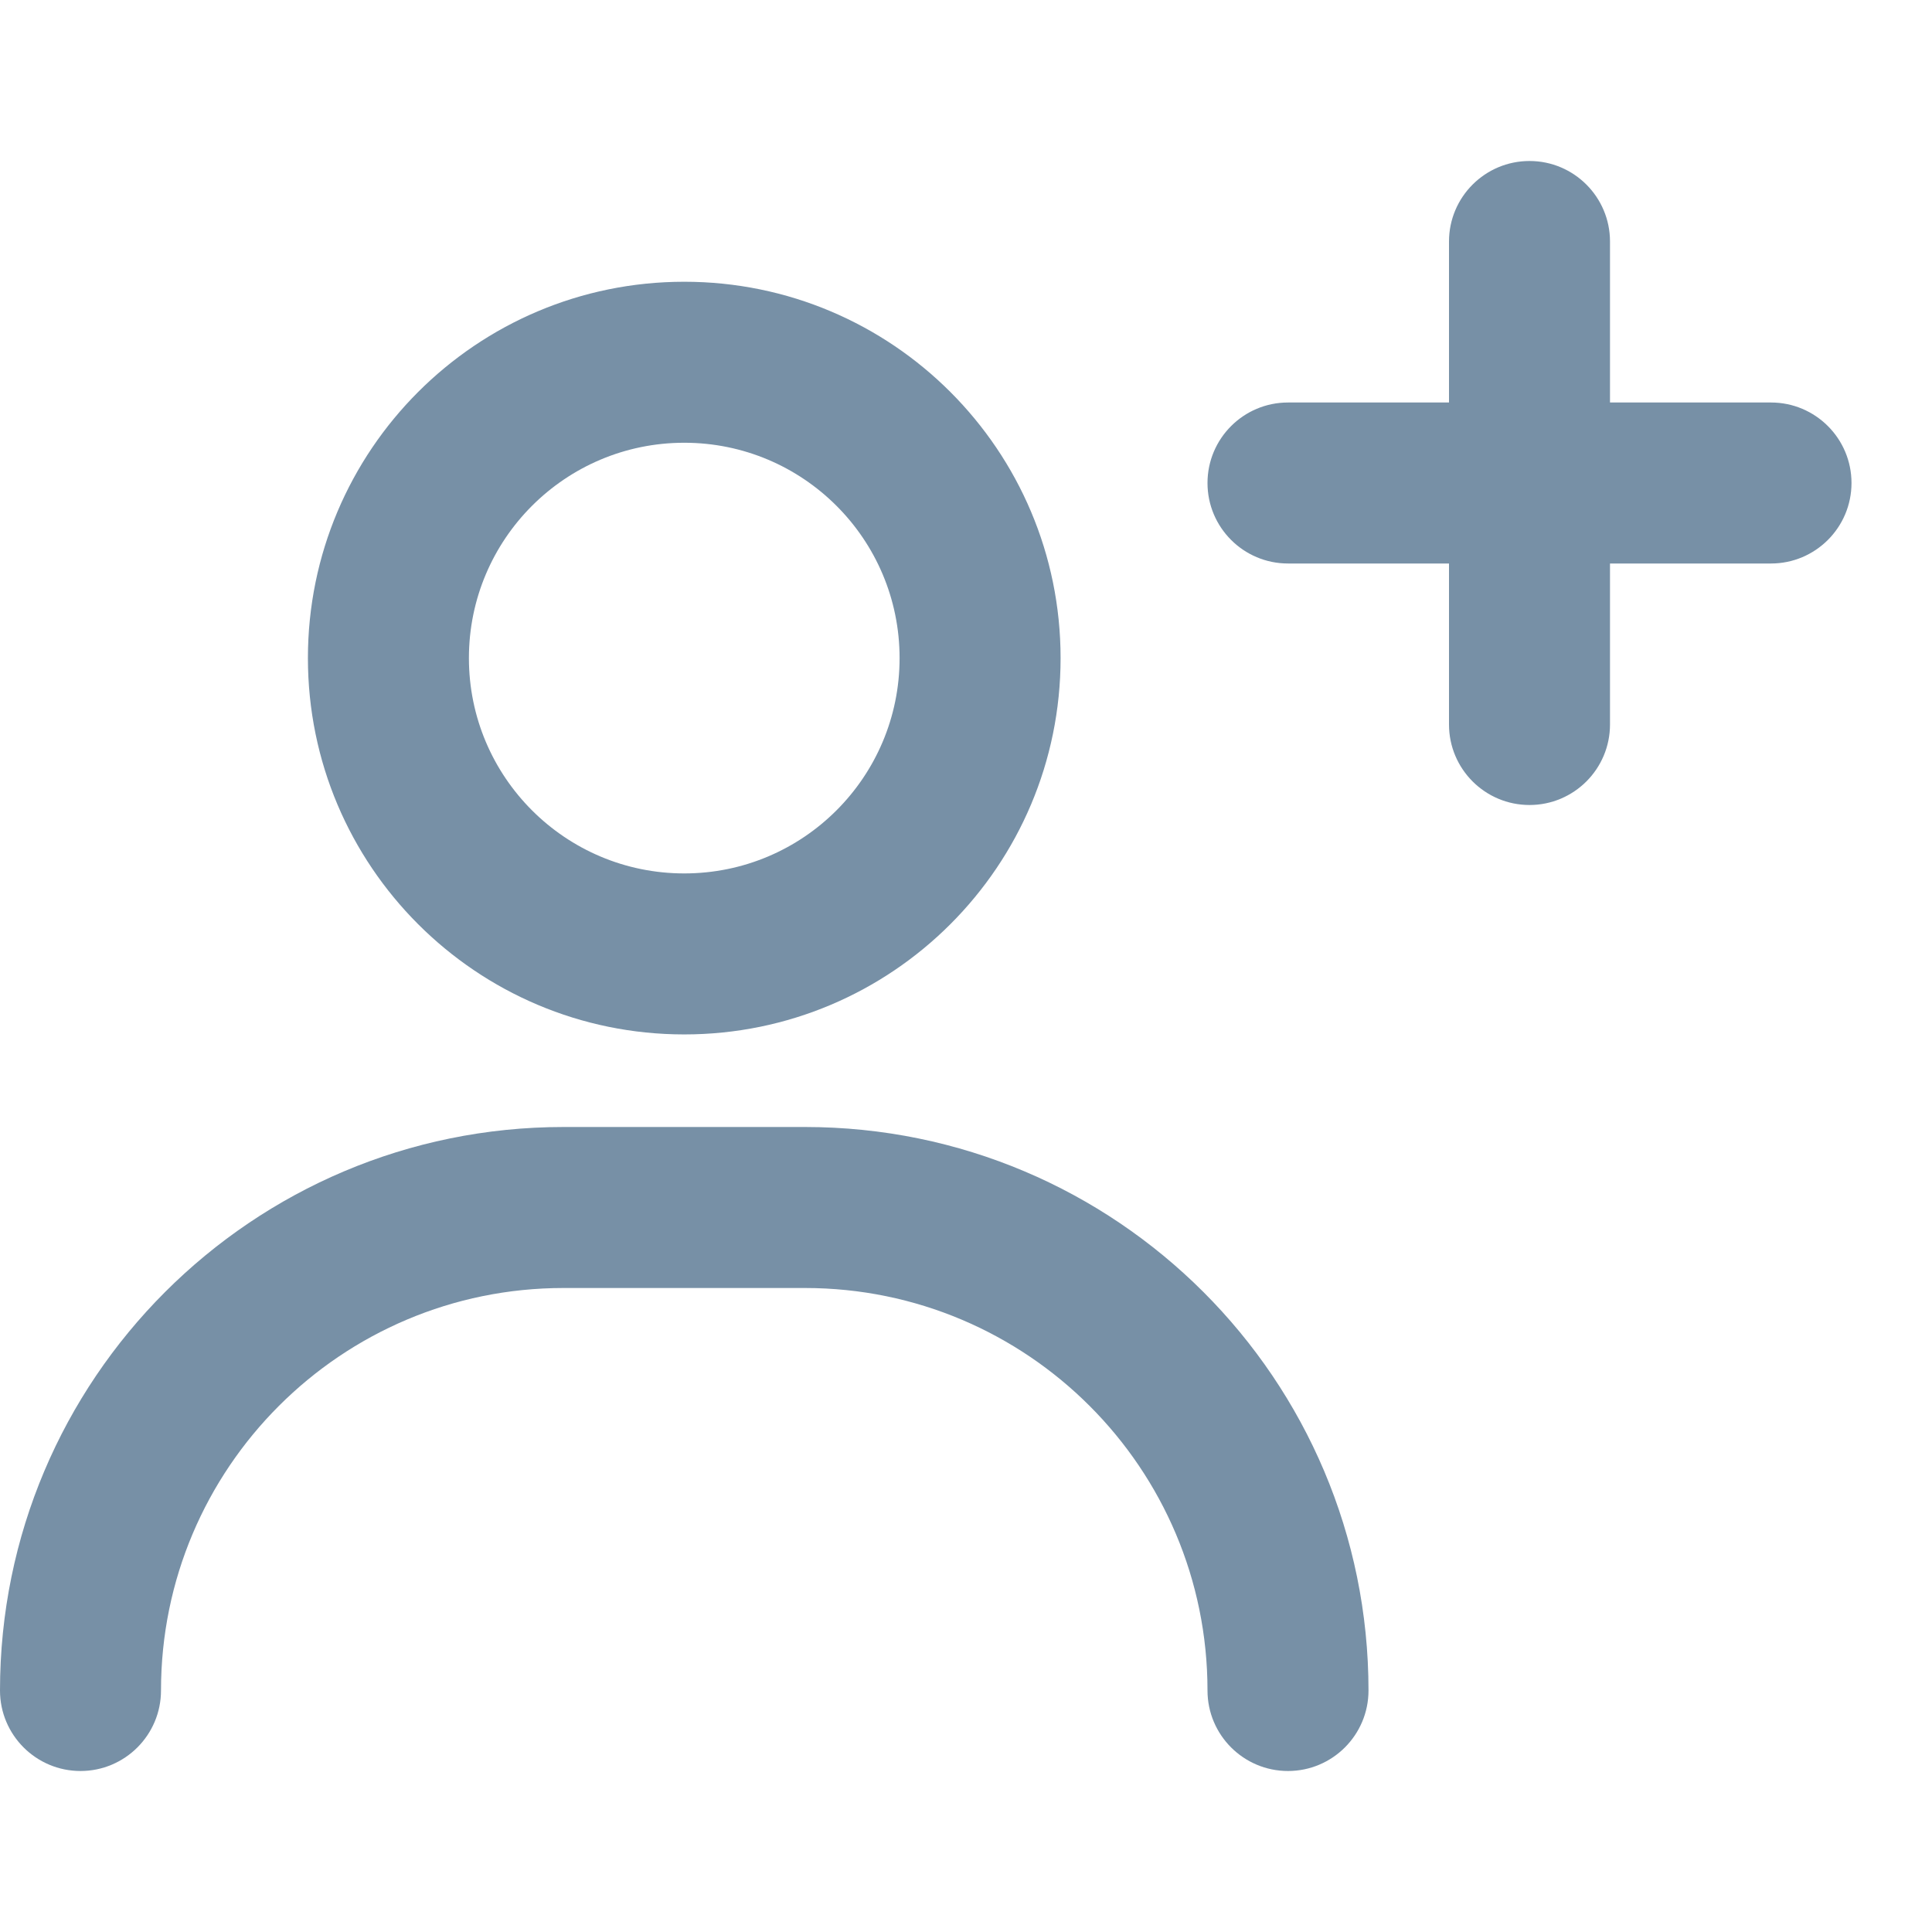 <svg width="24" height="24" viewBox="0 0 24 24" fill="#7790A6" xmlns="http://www.w3.org/2000/svg">
<path fill-rule="evenodd" clip-rule="evenodd" d="M19 2C19.552 2 20 2.448 20 3V5H22C22.552 5 23 5.448 23 6C23 6.552 22.552 7 22 7H20V9C20 9.552 19.552 10 19 10C18.448 10 18 9.552 18 9V7H16C15.448 7 15 6.552 15 6C15 5.448 15.448 5 16 5H18V3C18 2.448 18.448 2 19 2ZM8.5 10.85C9.977 10.85 11.175 9.652 11.175 8.175C11.175 6.698 9.977 5.5 8.5 5.5C7.023 5.5 5.825 6.698 5.825 8.175C5.825 9.652 7.023 10.85 8.5 10.85ZM8.5 12.85C11.082 12.85 13.175 10.757 13.175 8.175C13.175 5.593 11.082 3.5 8.5 3.5C5.918 3.5 3.825 5.593 3.825 8.175C3.825 10.757 5.918 12.85 8.5 12.85ZM0 21C0 17.134 3.134 14 7 14H10C13.866 14 17 17.134 17 21C17 21.552 16.552 22 16 22C15.448 22 15 21.552 15 21C15 18.239 12.761 16 10 16H7C4.239 16 2 18.239 2 21C2 21.552 1.552 22 1 22C0.448 22 0 21.552 0 21Z" />
</svg>
